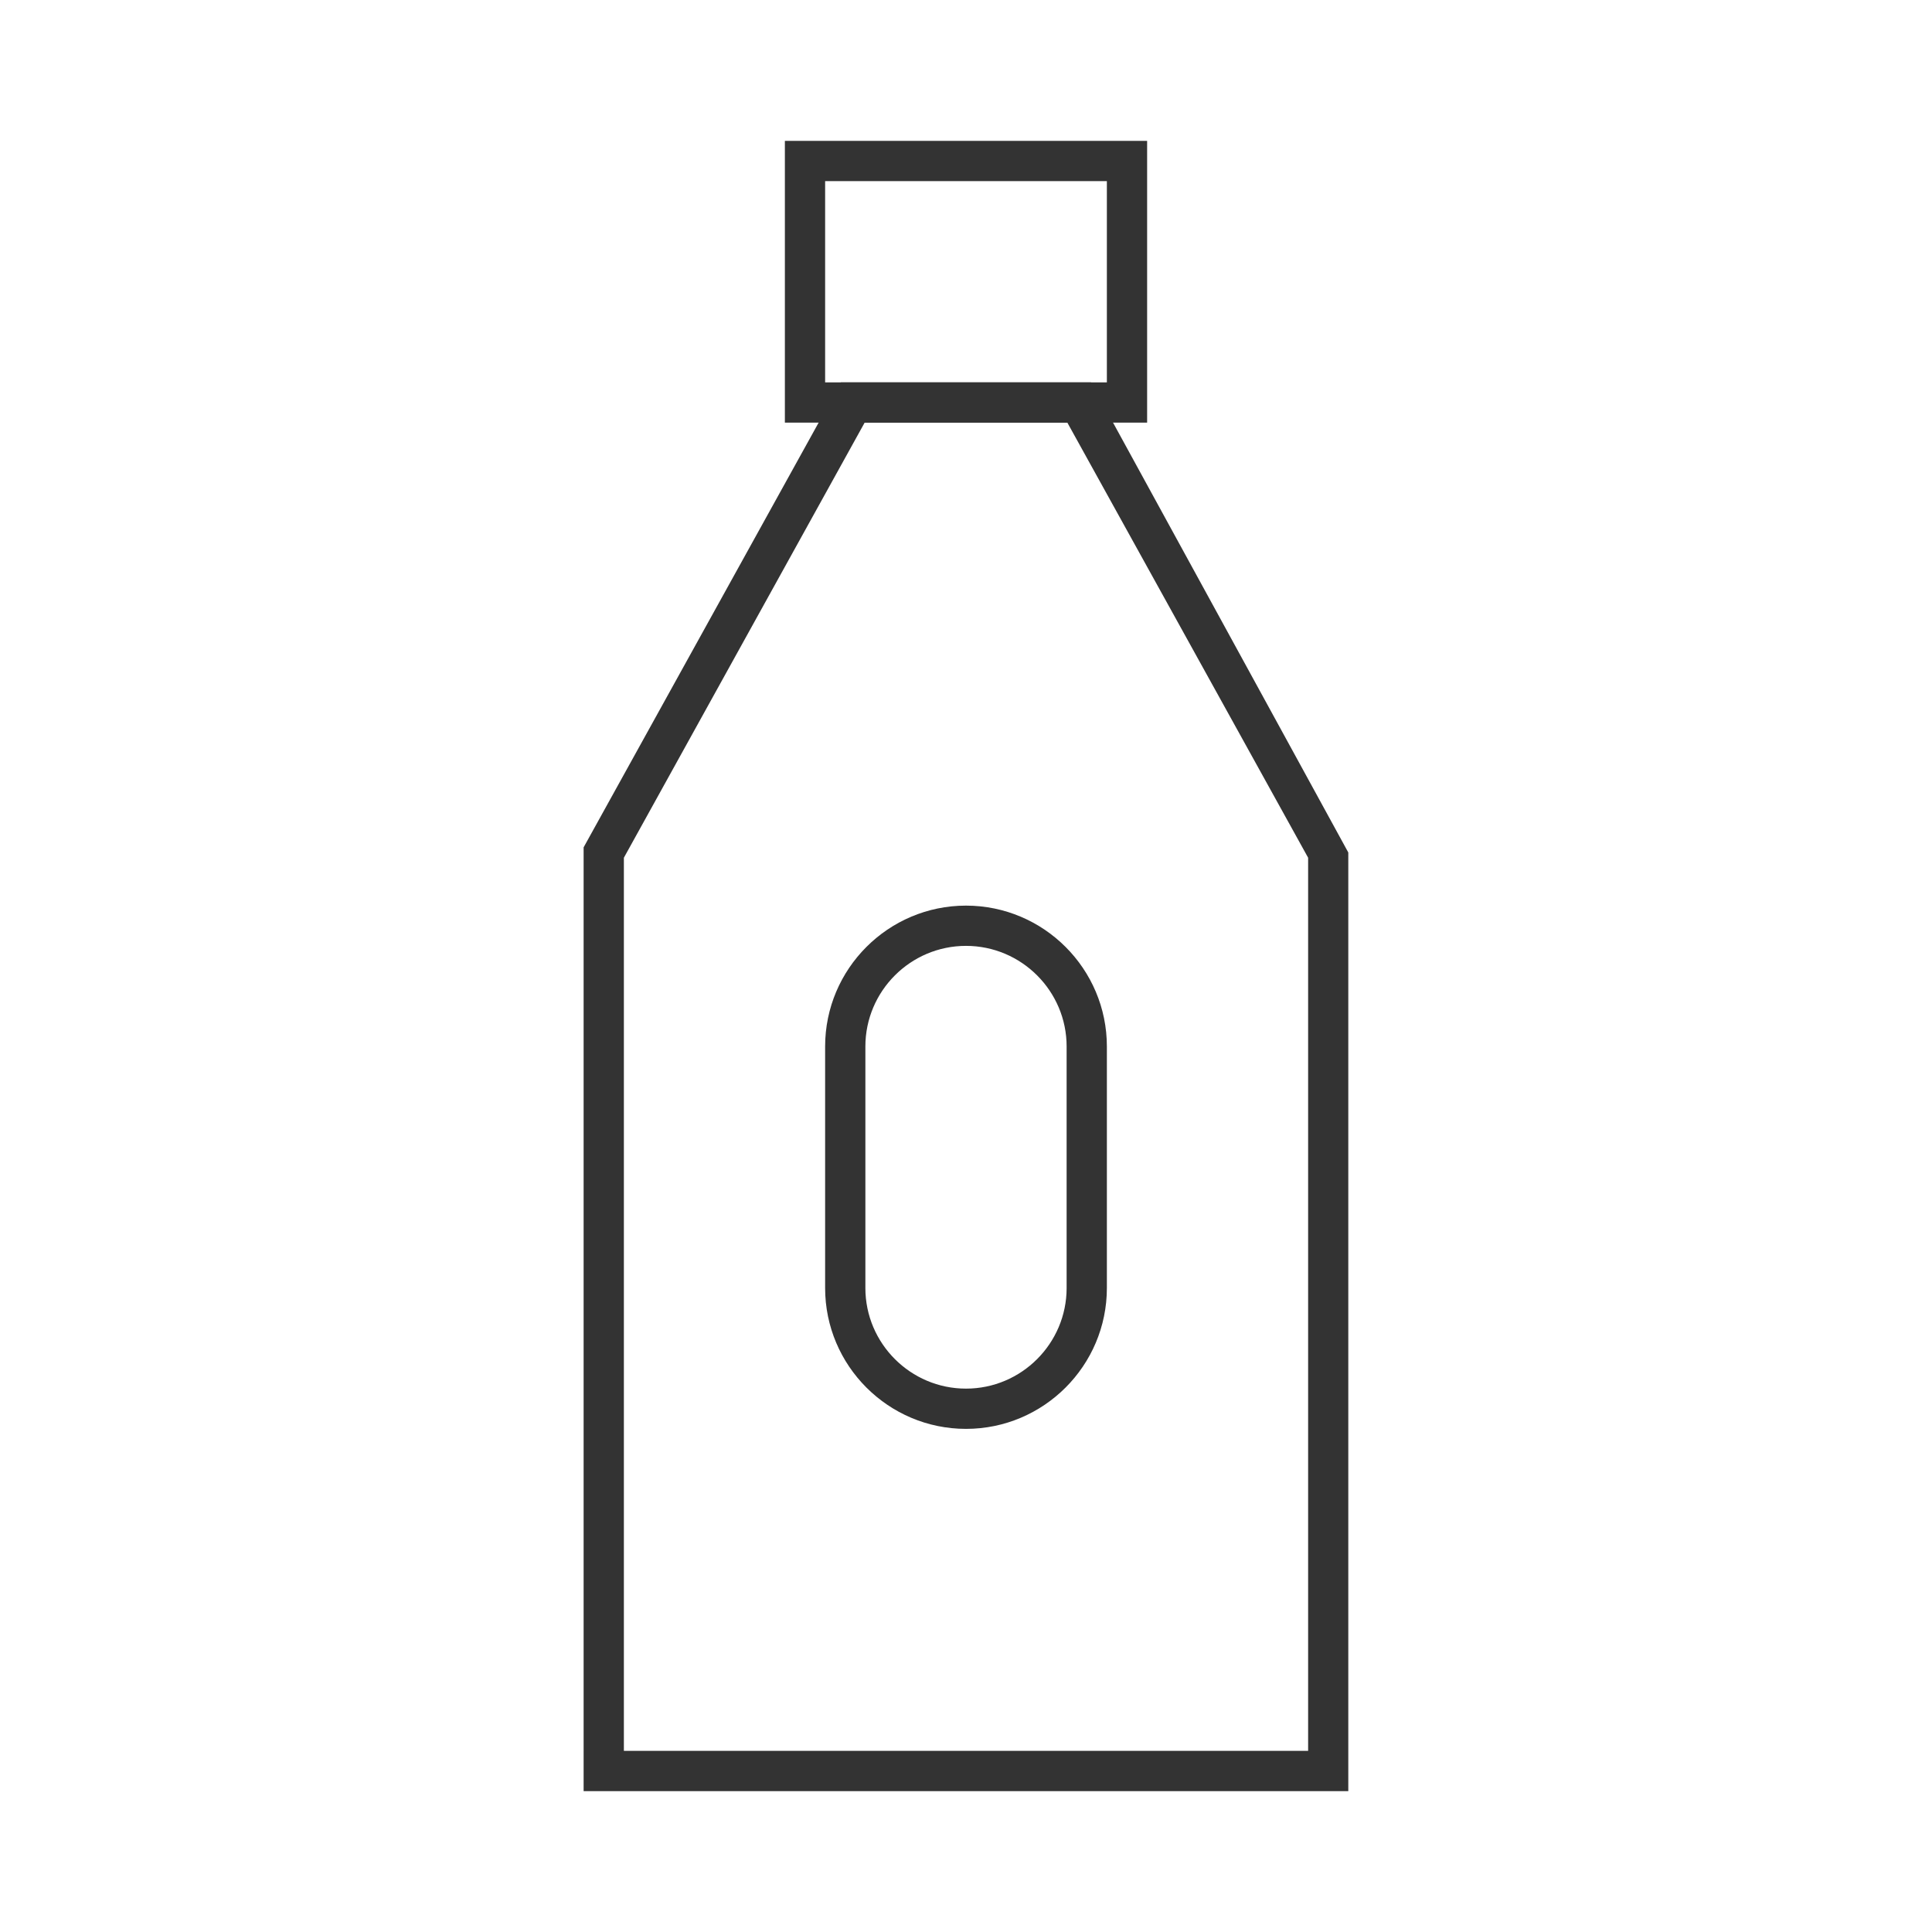 <?xml version="1.0" encoding="iso-8859-1"?>
<svg version="1.1" id="&#x56FE;&#x5C42;_1" xmlns="http://www.w3.org/2000/svg" xmlns:xlink="http://www.w3.org/1999/xlink" x="0px"
	 y="0px" viewBox="0 0 24 24" style="enable-background:new 0 0 24 24;" xml:space="preserve">
<path style="fill:#333333;" d="M16.75,22.25h-9.5V10.526l3.196-5.776h3.107l3.196,5.84V22.25z M7.75,21.75h8.5V10.655L13.259,5.25
	h-2.518L7.75,10.655V21.75z"/>
<path style="fill:#333333;" d="M14.25,5.25h-4.5v-3.5h4.5V5.25z M10.25,4.75h3.5v-2.5h-3.5V4.75z"/>
<path style="fill:#333333;" d="M12,17.75c-0.965,0-1.75-0.785-1.75-1.75v-3c0-0.965,0.785-1.75,1.75-1.75s1.75,0.785,1.75,1.75v3
	C13.75,16.965,12.965,17.75,12,17.75z M12,11.75c-0.689,0-1.25,0.561-1.25,1.25v3c0,0.689,0.561,1.25,1.25,1.25
	s1.25-0.561,1.25-1.25v-3C13.25,12.311,12.689,11.75,12,11.75z"/>
</svg>






